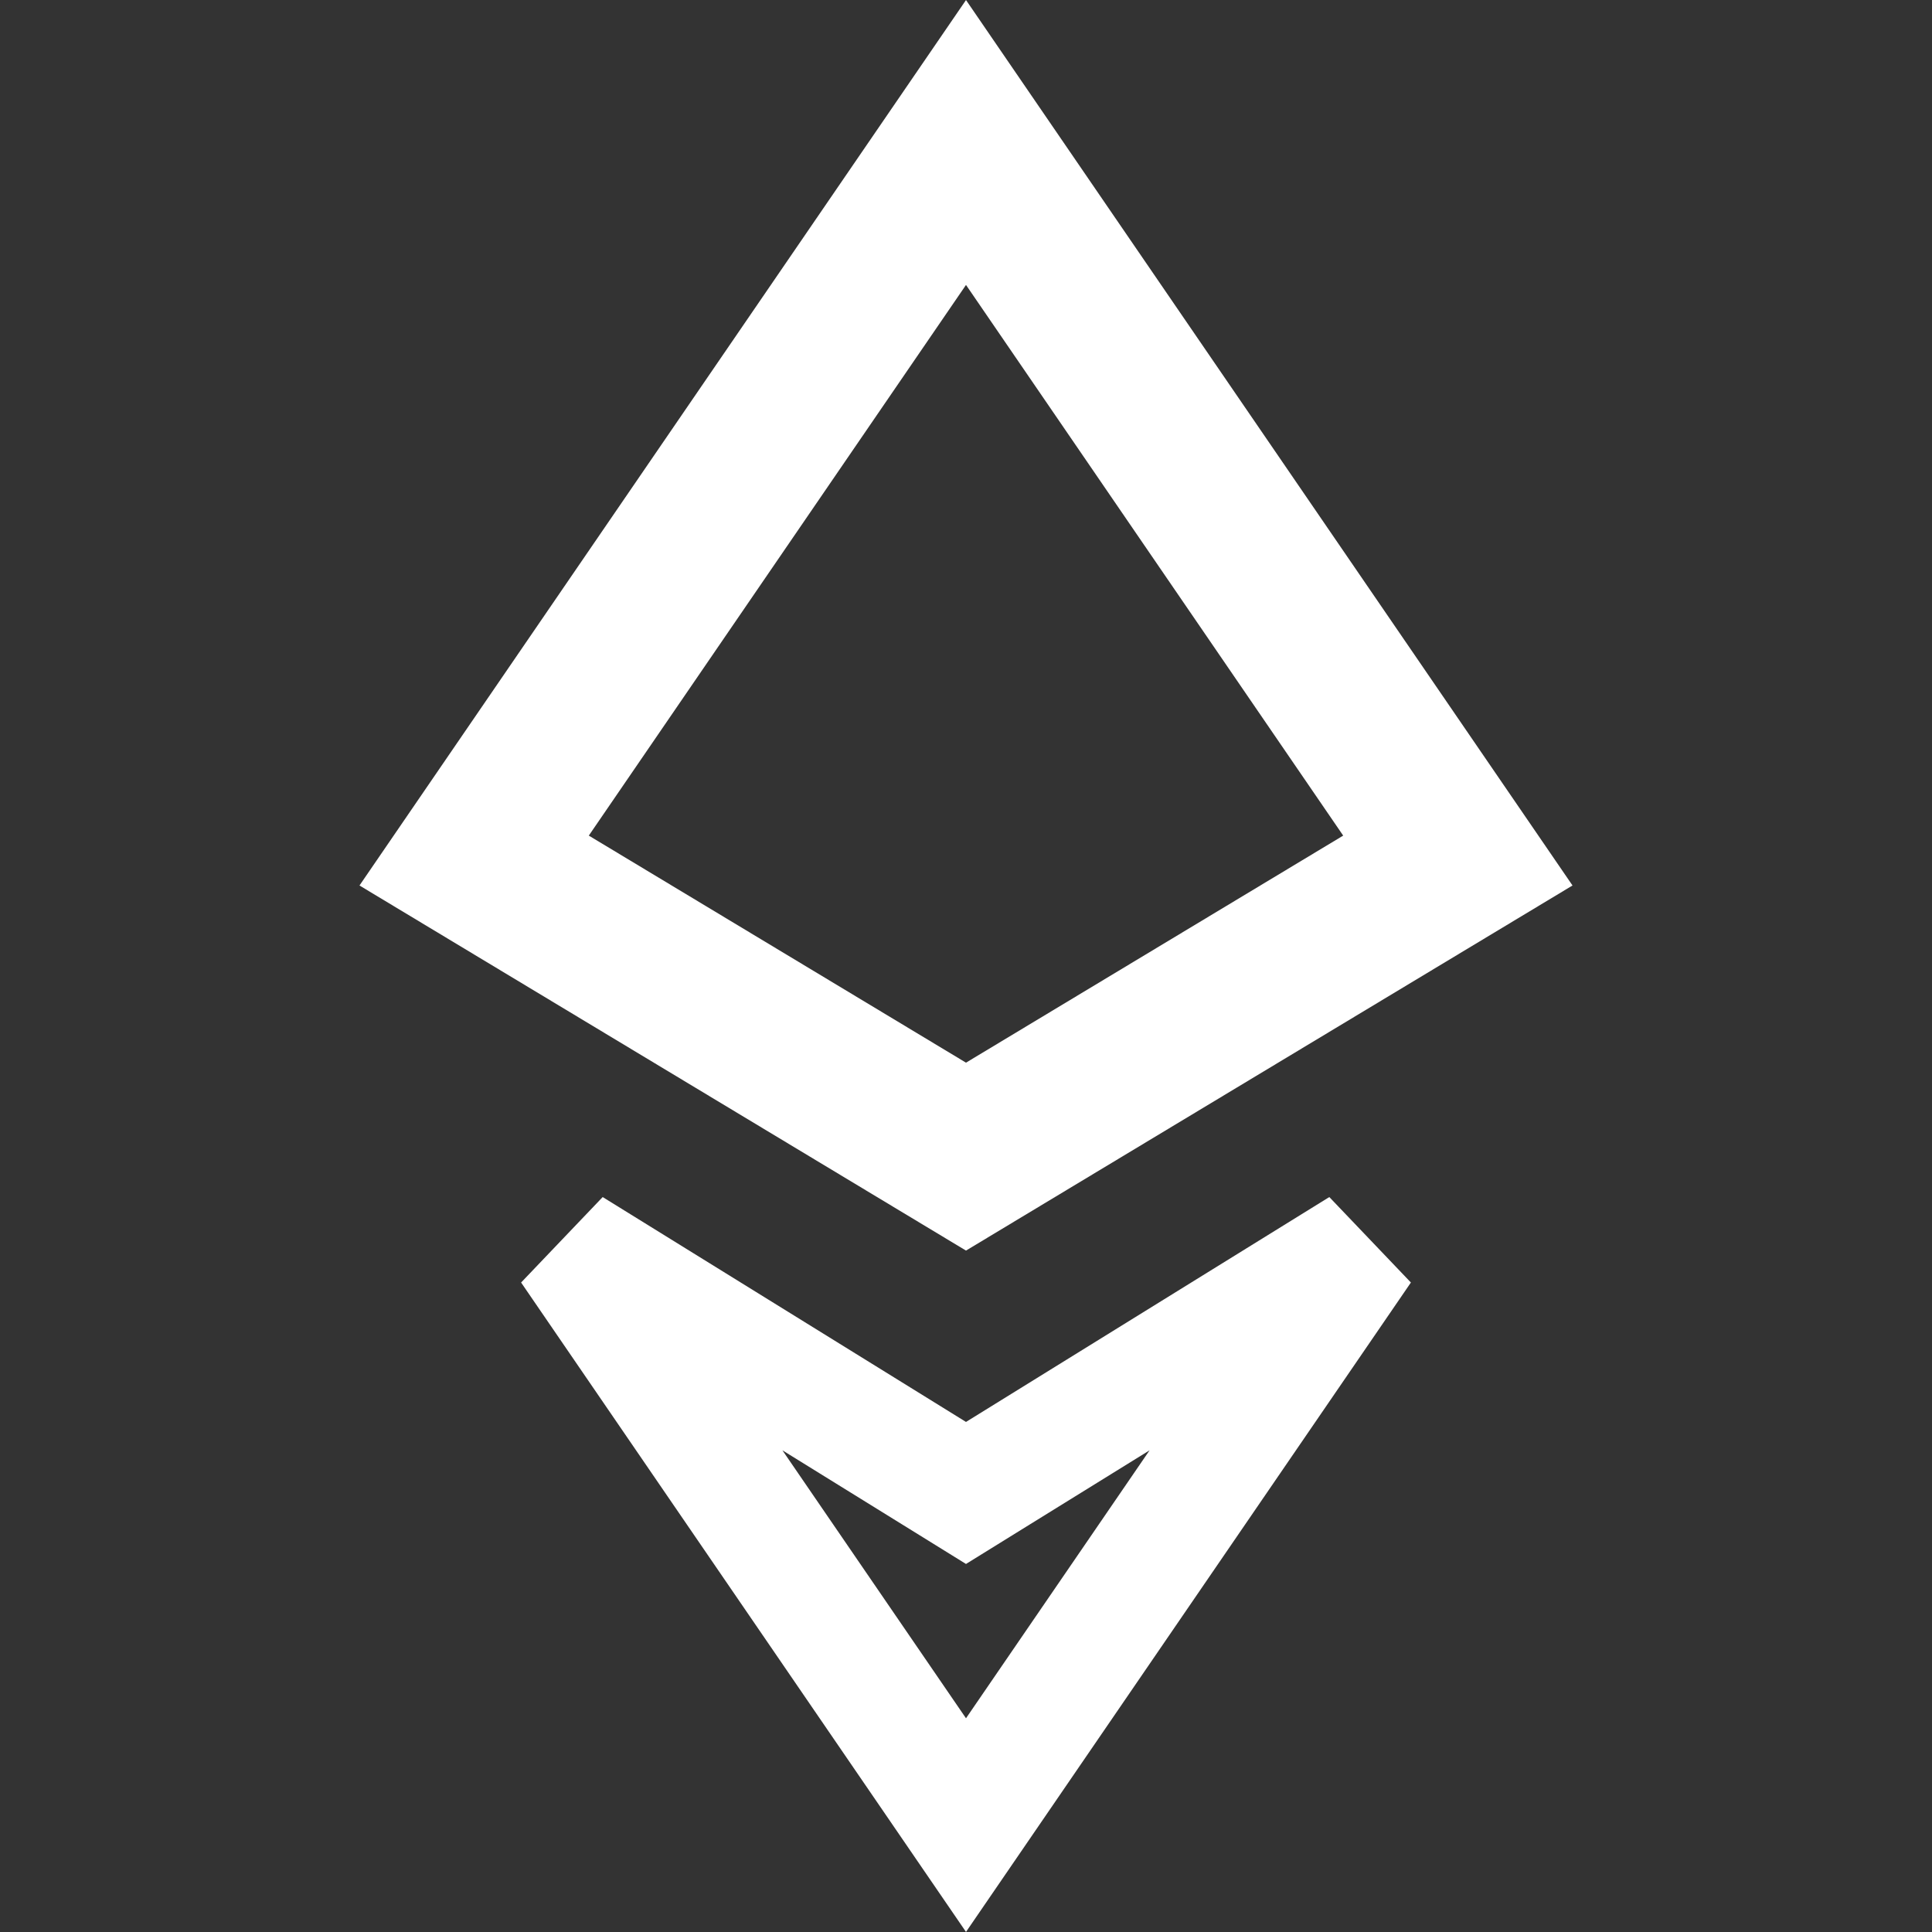 <svg width="12" height="12" viewBox="0 0 12 12" fill="none" xmlns="http://www.w3.org/2000/svg">
<rect x="0" y="0" width="12" height="12" fill="#333333" stroke="none"/>
<path d="M6 7.184L2.945 5.345L6 0.885L9.055 5.345L6 7.184Z" stroke="white"/>
<path d="M8.454 7.754L6 11.336L3.546 7.754L5.803 9.151L6 9.273L6.197 9.151L8.454 7.754Z" stroke="white" stroke-width="0.75"/>
</svg>
